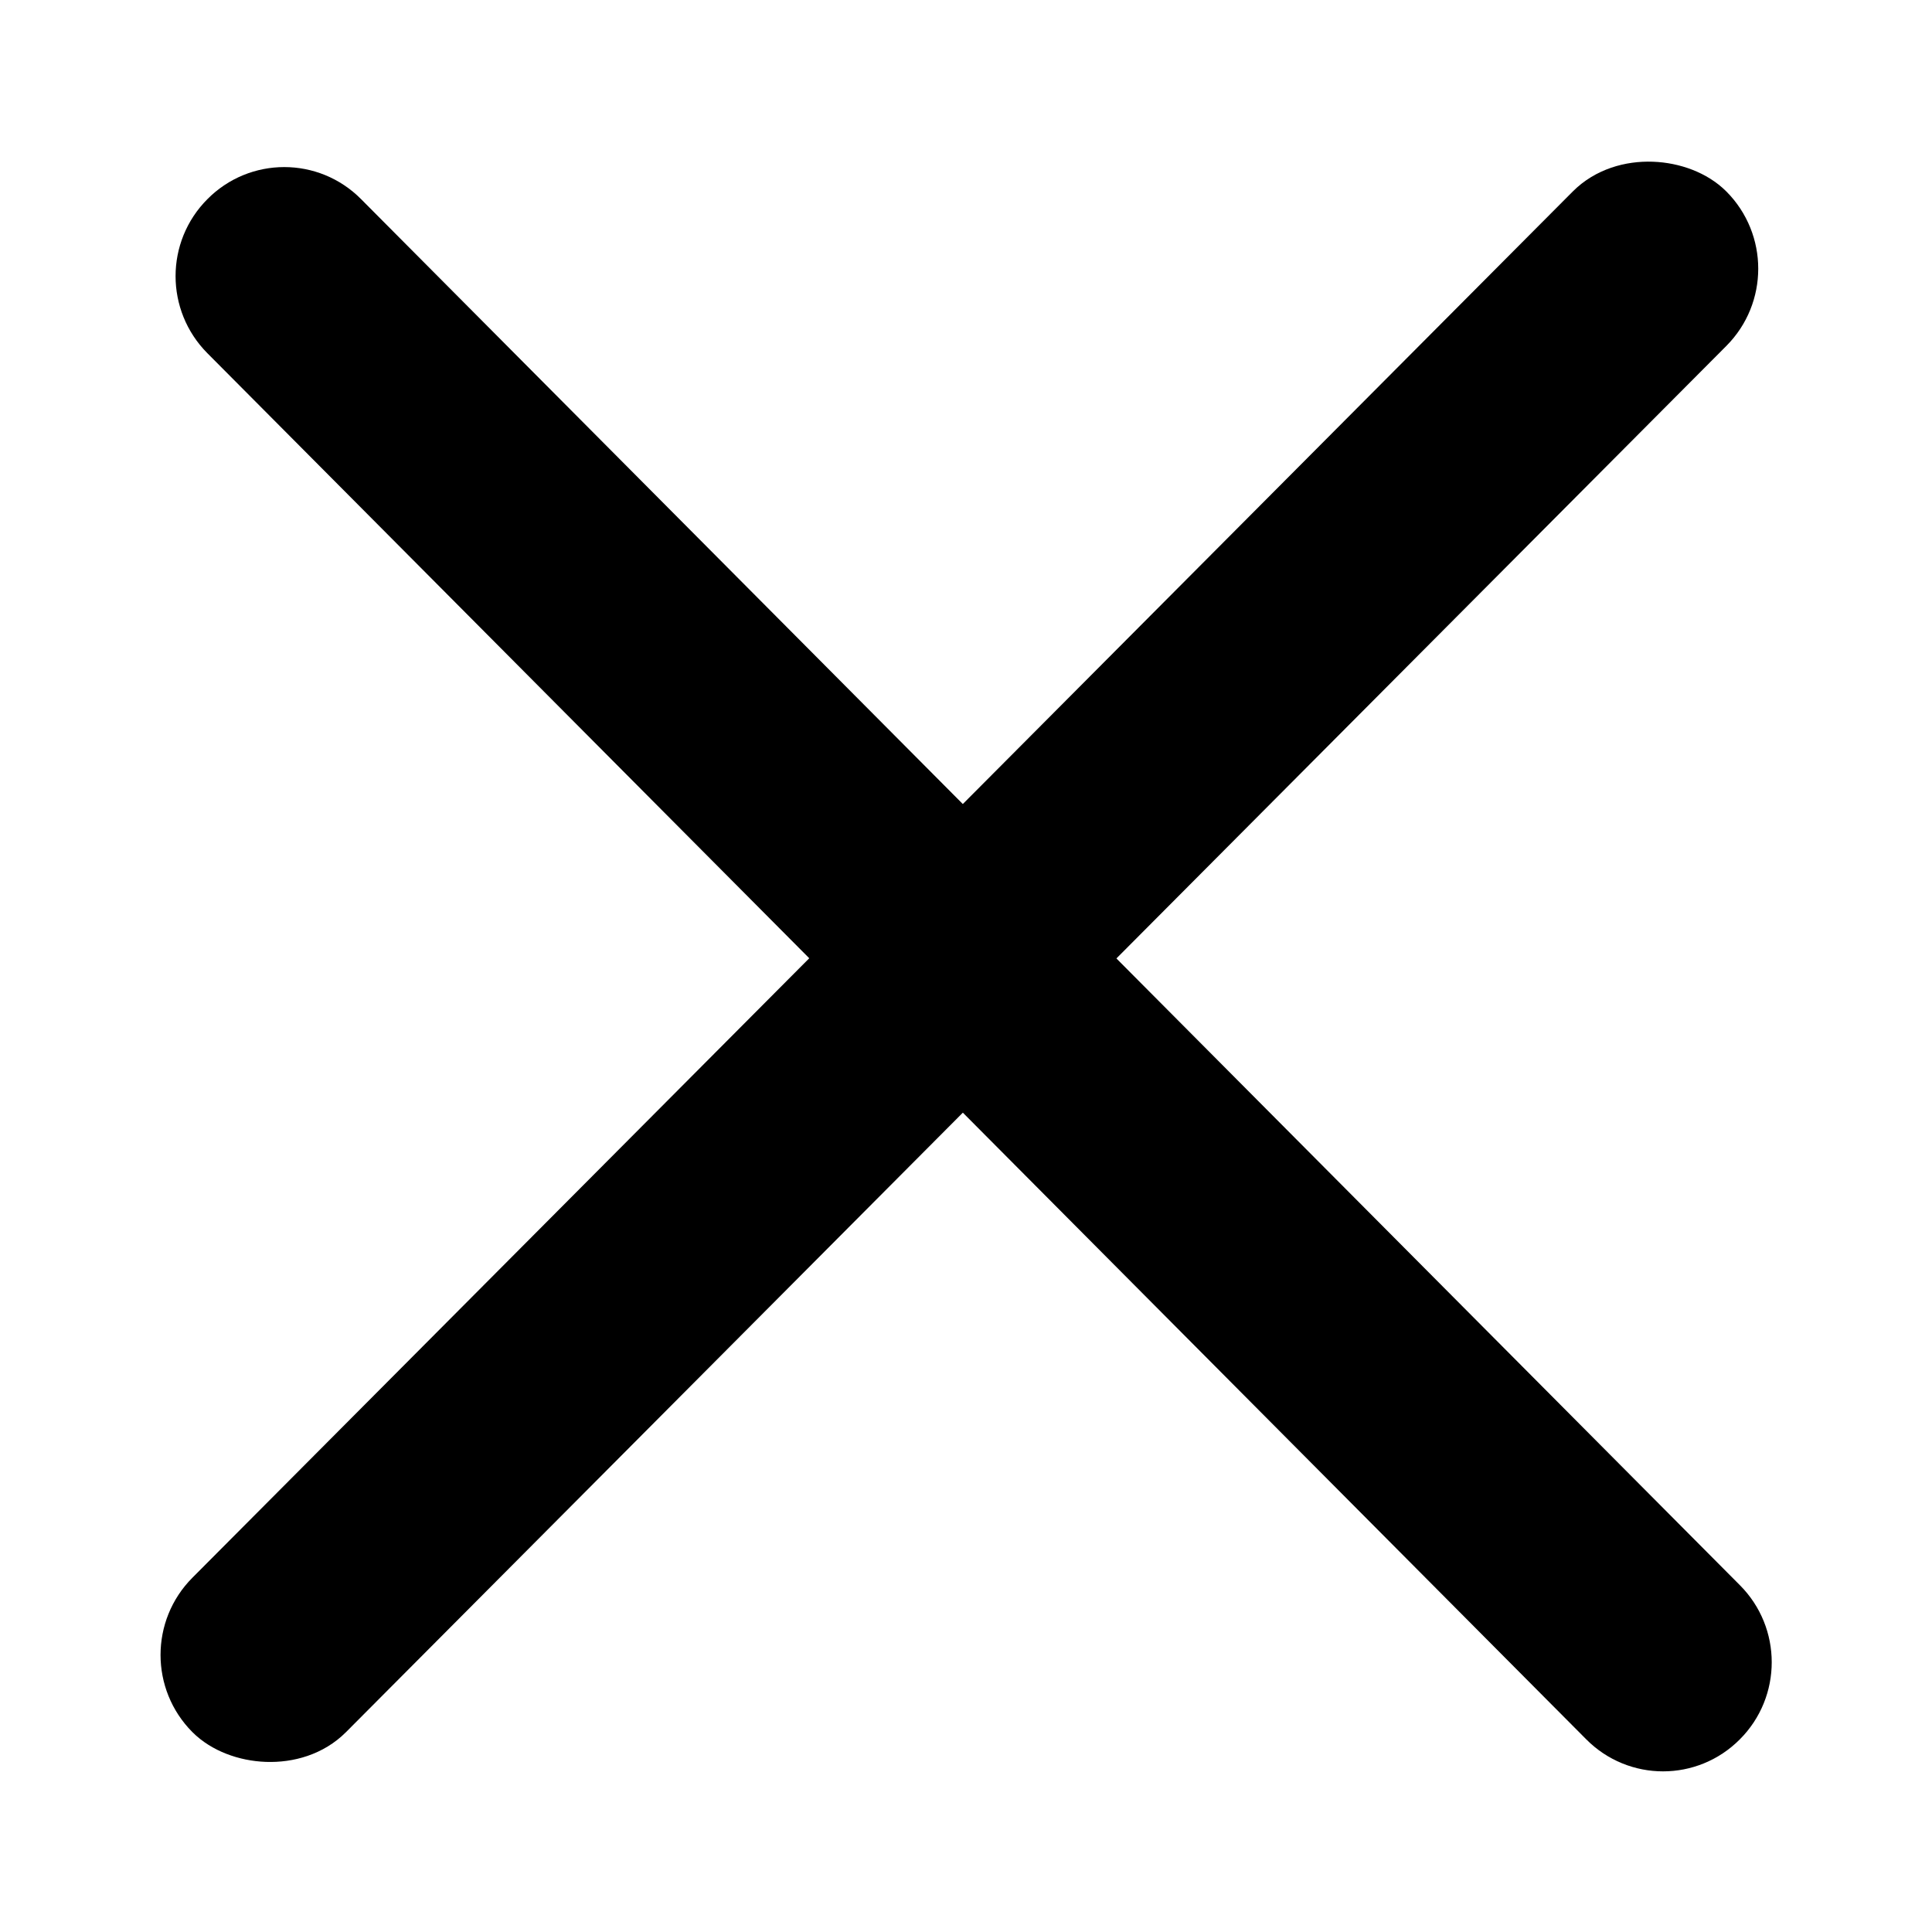 <svg width="12" height="12" viewBox="0 0 12 12" fill="none" xmlns="http://www.w3.org/2000/svg">
<path d="M1.43 1.378C1.615 1.191 1.916 1.191 2.101 1.378L10.665 9.987C10.851 10.173 10.851 10.476 10.665 10.662V10.662C10.48 10.849 10.179 10.849 9.994 10.662L1.43 2.053C1.244 1.866 1.244 1.564 1.43 1.378V1.378Z" fill="black" stroke="black" stroke-width="0.4"/>
<rect width="13.096" height="0.952" rx="0.476" transform="matrix(0.706 -0.709 0.706 0.709 1 10.279)" fill="black" stroke="black" stroke-width="0.4"/>
</svg>
